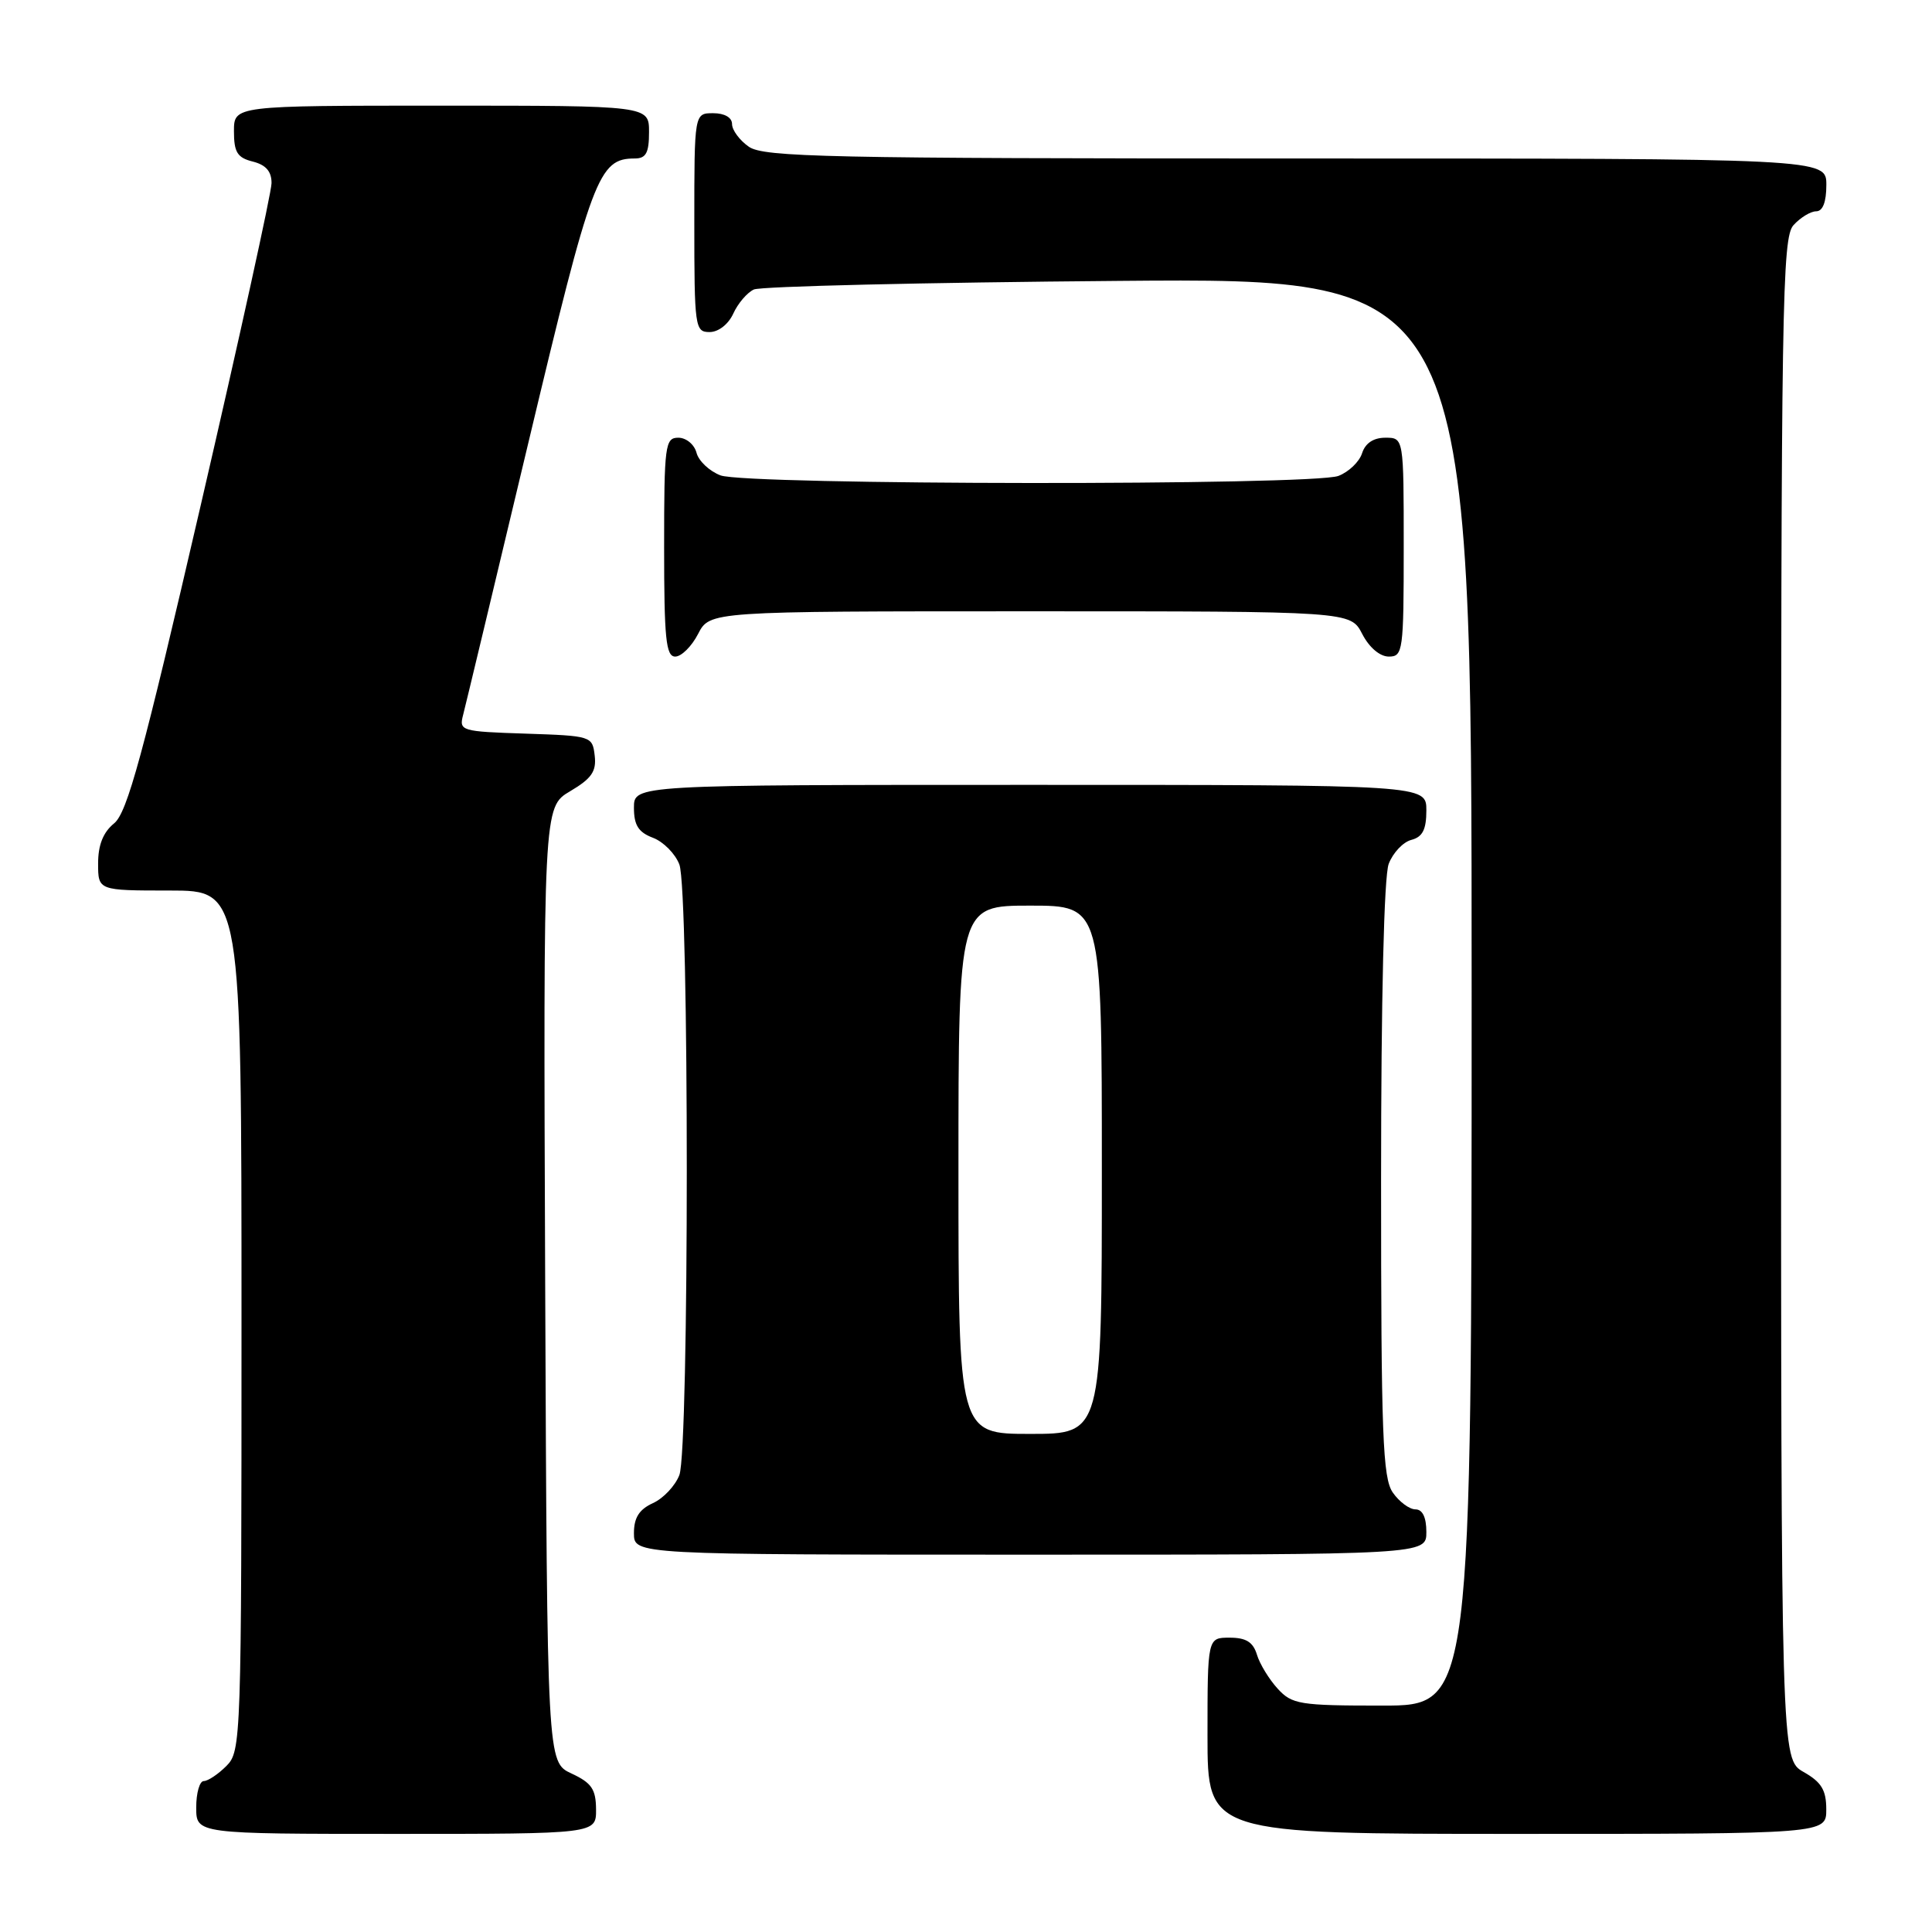 <?xml version="1.0" encoding="UTF-8" standalone="no"?>
<!DOCTYPE svg PUBLIC "-//W3C//DTD SVG 1.1//EN" "http://www.w3.org/Graphics/SVG/1.1/DTD/svg11.dtd" >
<svg xmlns="http://www.w3.org/2000/svg" xmlns:xlink="http://www.w3.org/1999/xlink" version="1.1" viewBox="0 0 256 256">
 <g >
 <path fill="currentColor"
d=" M 78.98 239.75 C 78.96 237.07 78.39 236.24 75.73 235.00 C 72.50 233.50 72.50 233.50 72.24 170.22 C 71.99 106.94 71.99 106.94 75.55 104.84 C 78.39 103.16 79.05 102.21 78.80 100.12 C 78.50 97.54 78.37 97.50 69.64 97.21 C 61.06 96.93 60.81 96.85 61.37 94.71 C 61.69 93.49 65.59 77.20 70.05 58.50 C 78.45 23.28 79.30 21.00 84.11 21.00 C 85.60 21.00 86.00 20.26 86.00 17.50 C 86.00 14.00 86.00 14.00 58.50 14.00 C 31.00 14.00 31.00 14.00 31.00 17.39 C 31.00 20.18 31.45 20.90 33.50 21.41 C 35.24 21.85 35.99 22.72 35.98 24.27 C 35.97 25.50 31.75 44.70 26.60 66.94 C 18.92 100.12 16.86 107.69 15.12 109.10 C 13.67 110.28 13.00 111.96 13.00 114.41 C 13.00 118.00 13.00 118.00 22.50 118.00 C 32.00 118.00 32.00 118.00 32.00 175.00 C 32.00 230.67 31.95 232.05 30.00 234.00 C 28.90 235.10 27.55 236.00 27.00 236.00 C 26.45 236.00 26.00 237.57 26.00 239.50 C 26.00 243.00 26.00 243.00 52.50 243.00 C 79.00 243.00 79.00 243.00 78.98 239.75 Z  M 241.99 239.75 C 241.99 237.19 241.35 236.14 238.99 234.80 C 236.00 233.09 236.00 233.09 236.00 132.38 C 236.00 40.06 236.14 31.50 237.65 29.83 C 238.57 28.82 239.92 28.00 240.65 28.00 C 241.53 28.00 242.00 26.77 242.00 24.50 C 242.00 21.00 242.00 21.00 171.72 21.00 C 109.73 21.00 101.18 20.82 99.22 19.44 C 98.00 18.59 97.00 17.24 97.00 16.44 C 97.00 15.57 96.01 15.00 94.50 15.00 C 92.00 15.00 92.00 15.00 92.00 29.50 C 92.00 43.38 92.09 44.00 94.02 44.00 C 95.20 44.00 96.51 42.97 97.16 41.56 C 97.77 40.21 99.00 38.77 99.89 38.36 C 100.77 37.94 122.54 37.43 148.25 37.22 C 195.00 36.83 195.00 36.83 195.00 131.42 C 195.00 226.00 195.00 226.00 183.17 226.00 C 172.19 226.00 171.20 225.84 169.29 223.75 C 168.16 222.51 166.92 220.49 166.55 219.25 C 166.04 217.58 165.11 217.00 162.93 217.00 C 160.00 217.00 160.00 217.00 160.00 230.00 C 160.00 243.00 160.00 243.00 201.00 243.00 C 242.00 243.00 242.00 243.00 241.99 239.75 Z  M 189.00 203.00 C 189.00 201.05 188.49 200.00 187.56 200.00 C 186.76 200.00 185.41 199.00 184.56 197.78 C 183.21 195.86 183.00 190.21 183.00 156.34 C 183.00 132.31 183.39 116.10 184.01 114.47 C 184.57 113.00 185.92 111.57 187.01 111.29 C 188.50 110.90 189.00 109.92 189.00 107.38 C 189.00 104.00 189.00 104.00 136.50 104.00 C 84.00 104.00 84.00 104.00 84.00 107.02 C 84.00 109.34 84.59 110.28 86.52 111.01 C 87.90 111.53 89.48 113.13 90.02 114.55 C 91.33 117.99 91.33 192.01 90.02 195.45 C 89.48 196.86 87.91 198.54 86.52 199.17 C 84.69 200.01 84.00 201.10 84.00 203.16 C 84.00 206.00 84.00 206.00 136.50 206.00 C 189.00 206.00 189.00 206.00 189.00 203.00 Z  M 92.50 84.00 C 94.05 81.00 94.05 81.00 136.50 81.00 C 178.95 81.00 178.95 81.00 180.50 84.00 C 181.43 85.80 182.84 87.00 184.03 87.00 C 185.90 87.00 186.00 86.27 186.00 72.50 C 186.00 58.00 186.00 58.00 183.57 58.00 C 181.99 58.00 180.91 58.72 180.48 60.06 C 180.12 61.19 178.71 62.54 177.35 63.06 C 173.94 64.36 98.90 64.29 95.47 62.99 C 94.00 62.43 92.57 61.08 92.29 59.99 C 92.00 58.89 90.92 58.00 89.88 58.00 C 88.13 58.00 88.00 58.97 88.00 72.50 C 88.00 84.61 88.24 87.00 89.47 87.00 C 90.29 87.00 91.65 85.65 92.50 84.00 Z  M 127.00 155.00 C 127.00 120.00 127.00 120.00 136.50 120.00 C 146.00 120.00 146.00 120.00 146.00 155.00 C 146.00 190.00 146.00 190.00 136.50 190.00 C 127.00 190.00 127.00 190.00 127.00 155.00 Z "/>
</g>
</svg>